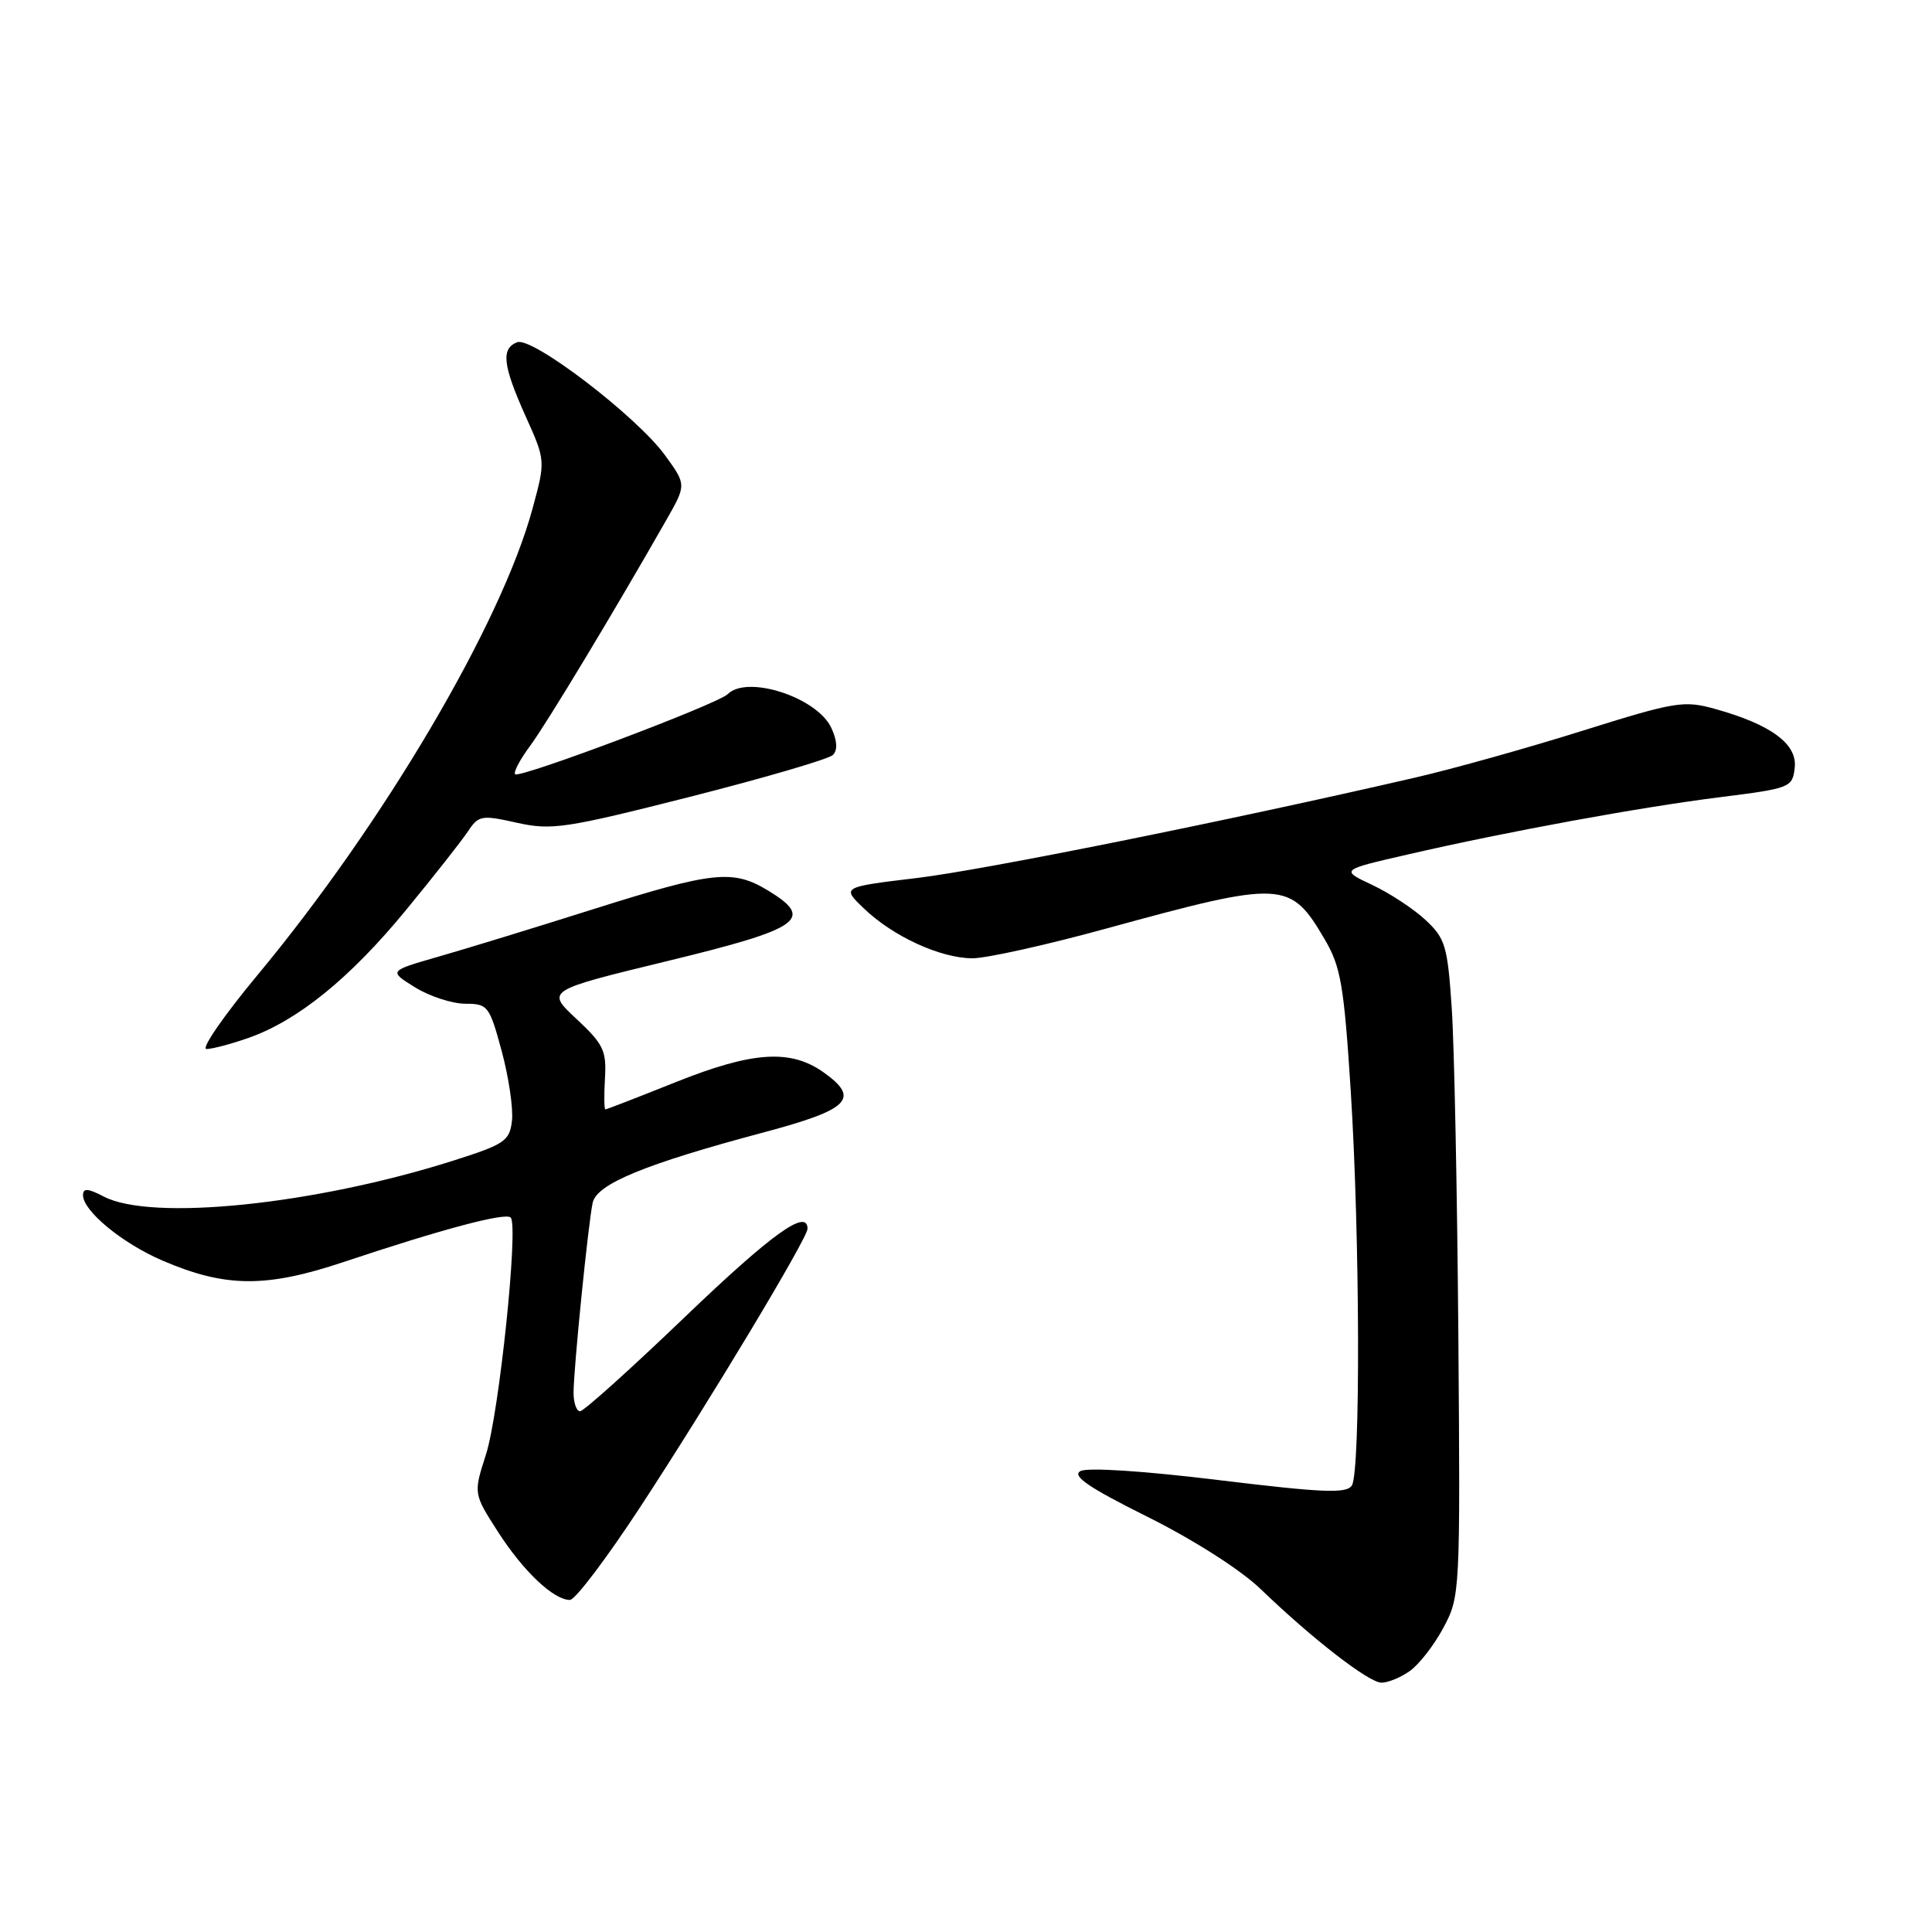<?xml version="1.0" encoding="UTF-8" standalone="no"?>
<!DOCTYPE svg PUBLIC "-//W3C//DTD SVG 1.1//EN" "http://www.w3.org/Graphics/SVG/1.1/DTD/svg11.dtd" >
<svg xmlns="http://www.w3.org/2000/svg" xmlns:xlink="http://www.w3.org/1999/xlink" version="1.1" viewBox="0 0 256 256">
 <g >
 <path fill="currentColor"
d=" M 186.79 221.43 C 188.02 220.57 190.03 217.99 191.26 215.68 C 193.47 211.55 193.50 211.05 193.24 177.00 C 193.09 158.03 192.70 138.47 192.36 133.54 C 191.81 125.35 191.51 124.34 188.90 121.91 C 187.34 120.45 184.15 118.35 181.83 117.26 C 177.60 115.27 177.60 115.27 186.55 113.22 C 199.84 110.16 217.26 106.97 228.00 105.62 C 237.22 104.46 237.51 104.35 237.81 101.74 C 238.18 98.60 234.70 96.02 227.34 93.96 C 223.13 92.78 222.10 92.94 209.68 96.83 C 202.43 99.11 192.45 101.90 187.50 103.04 C 162.54 108.80 130.40 115.27 121.50 116.34 C 111.50 117.54 111.50 117.54 114.50 120.40 C 118.35 124.09 124.59 126.95 128.83 126.98 C 130.66 126.99 138.65 125.22 146.58 123.04 C 170.05 116.61 170.96 116.66 175.56 124.52 C 177.66 128.09 178.09 130.61 178.98 144.55 C 180.20 163.81 180.29 194.99 179.13 196.83 C 178.43 197.93 175.35 197.80 161.49 196.12 C 151.52 194.90 144.07 194.42 143.16 194.93 C 142.01 195.57 144.28 197.12 152.06 200.99 C 158.17 204.04 164.36 207.99 167.00 210.52 C 173.87 217.14 181.33 222.92 183.03 222.96 C 183.87 222.98 185.56 222.30 186.79 221.43 Z  M 84.84 199.68 C 93.95 185.78 107.00 164.07 107.00 162.82 C 107.00 160.07 102.27 163.47 90.76 174.50 C 83.59 181.38 77.34 187.00 76.86 187.00 C 76.39 187.00 76.00 185.89 76.00 184.54 C 76.00 181.42 77.93 162.20 78.53 159.38 C 79.05 156.88 85.50 154.23 101.22 150.04 C 112.57 147.01 114.01 145.57 109.14 142.10 C 104.75 138.98 99.74 139.31 89.51 143.40 C 84.56 145.38 80.38 147.00 80.22 147.00 C 80.05 147.00 80.03 145.15 80.16 142.88 C 80.38 139.22 79.96 138.35 76.38 135.01 C 72.35 131.25 72.35 131.25 88.41 127.35 C 106.13 123.05 107.97 121.78 101.82 118.03 C 97.12 115.17 94.59 115.43 78.65 120.46 C 70.87 122.92 61.58 125.77 58.00 126.79 C 51.50 128.66 51.50 128.66 55.00 130.83 C 56.92 132.02 59.91 132.99 61.64 133.00 C 64.64 133.00 64.85 133.27 66.48 139.28 C 67.41 142.73 68.02 146.87 67.84 148.49 C 67.53 151.19 66.90 151.62 60.00 153.81 C 41.64 159.63 20.07 161.85 13.75 158.55 C 11.64 157.45 11.00 157.41 11.00 158.37 C 11.00 160.46 16.20 164.74 21.50 167.02 C 29.86 170.62 35.23 170.66 45.51 167.23 C 58.56 162.87 66.97 160.63 67.67 161.33 C 68.73 162.40 66.13 187.36 64.39 192.74 C 62.73 197.90 62.73 197.90 65.98 202.97 C 69.35 208.21 73.35 212.00 75.52 212.00 C 76.21 212.00 80.40 206.46 84.84 199.68 Z  M 32.98 137.51 C 39.48 135.21 46.39 129.60 53.78 120.61 C 57.47 116.12 61.17 111.42 62.00 110.17 C 63.41 108.04 63.80 107.97 68.50 109.02 C 73.11 110.04 74.91 109.77 91.44 105.58 C 101.30 103.07 109.82 100.58 110.36 100.04 C 111.01 99.39 110.94 98.17 110.17 96.48 C 108.32 92.42 99.02 89.38 96.42 91.98 C 95.11 93.29 68.85 103.18 68.26 102.59 C 68.00 102.34 68.90 100.64 70.25 98.82 C 72.46 95.83 81.37 81.05 88.31 68.87 C 90.95 64.23 90.95 64.23 88.13 60.34 C 84.40 55.19 70.53 44.58 68.53 45.35 C 66.36 46.18 66.62 48.40 69.64 55.14 C 72.29 61.03 72.29 61.03 70.57 67.37 C 66.44 82.62 50.84 109.09 34.08 129.25 C 29.63 134.61 26.60 139.00 27.36 139.00 C 28.13 139.00 30.65 138.33 32.98 137.51 Z "/>
</g>
</svg>
